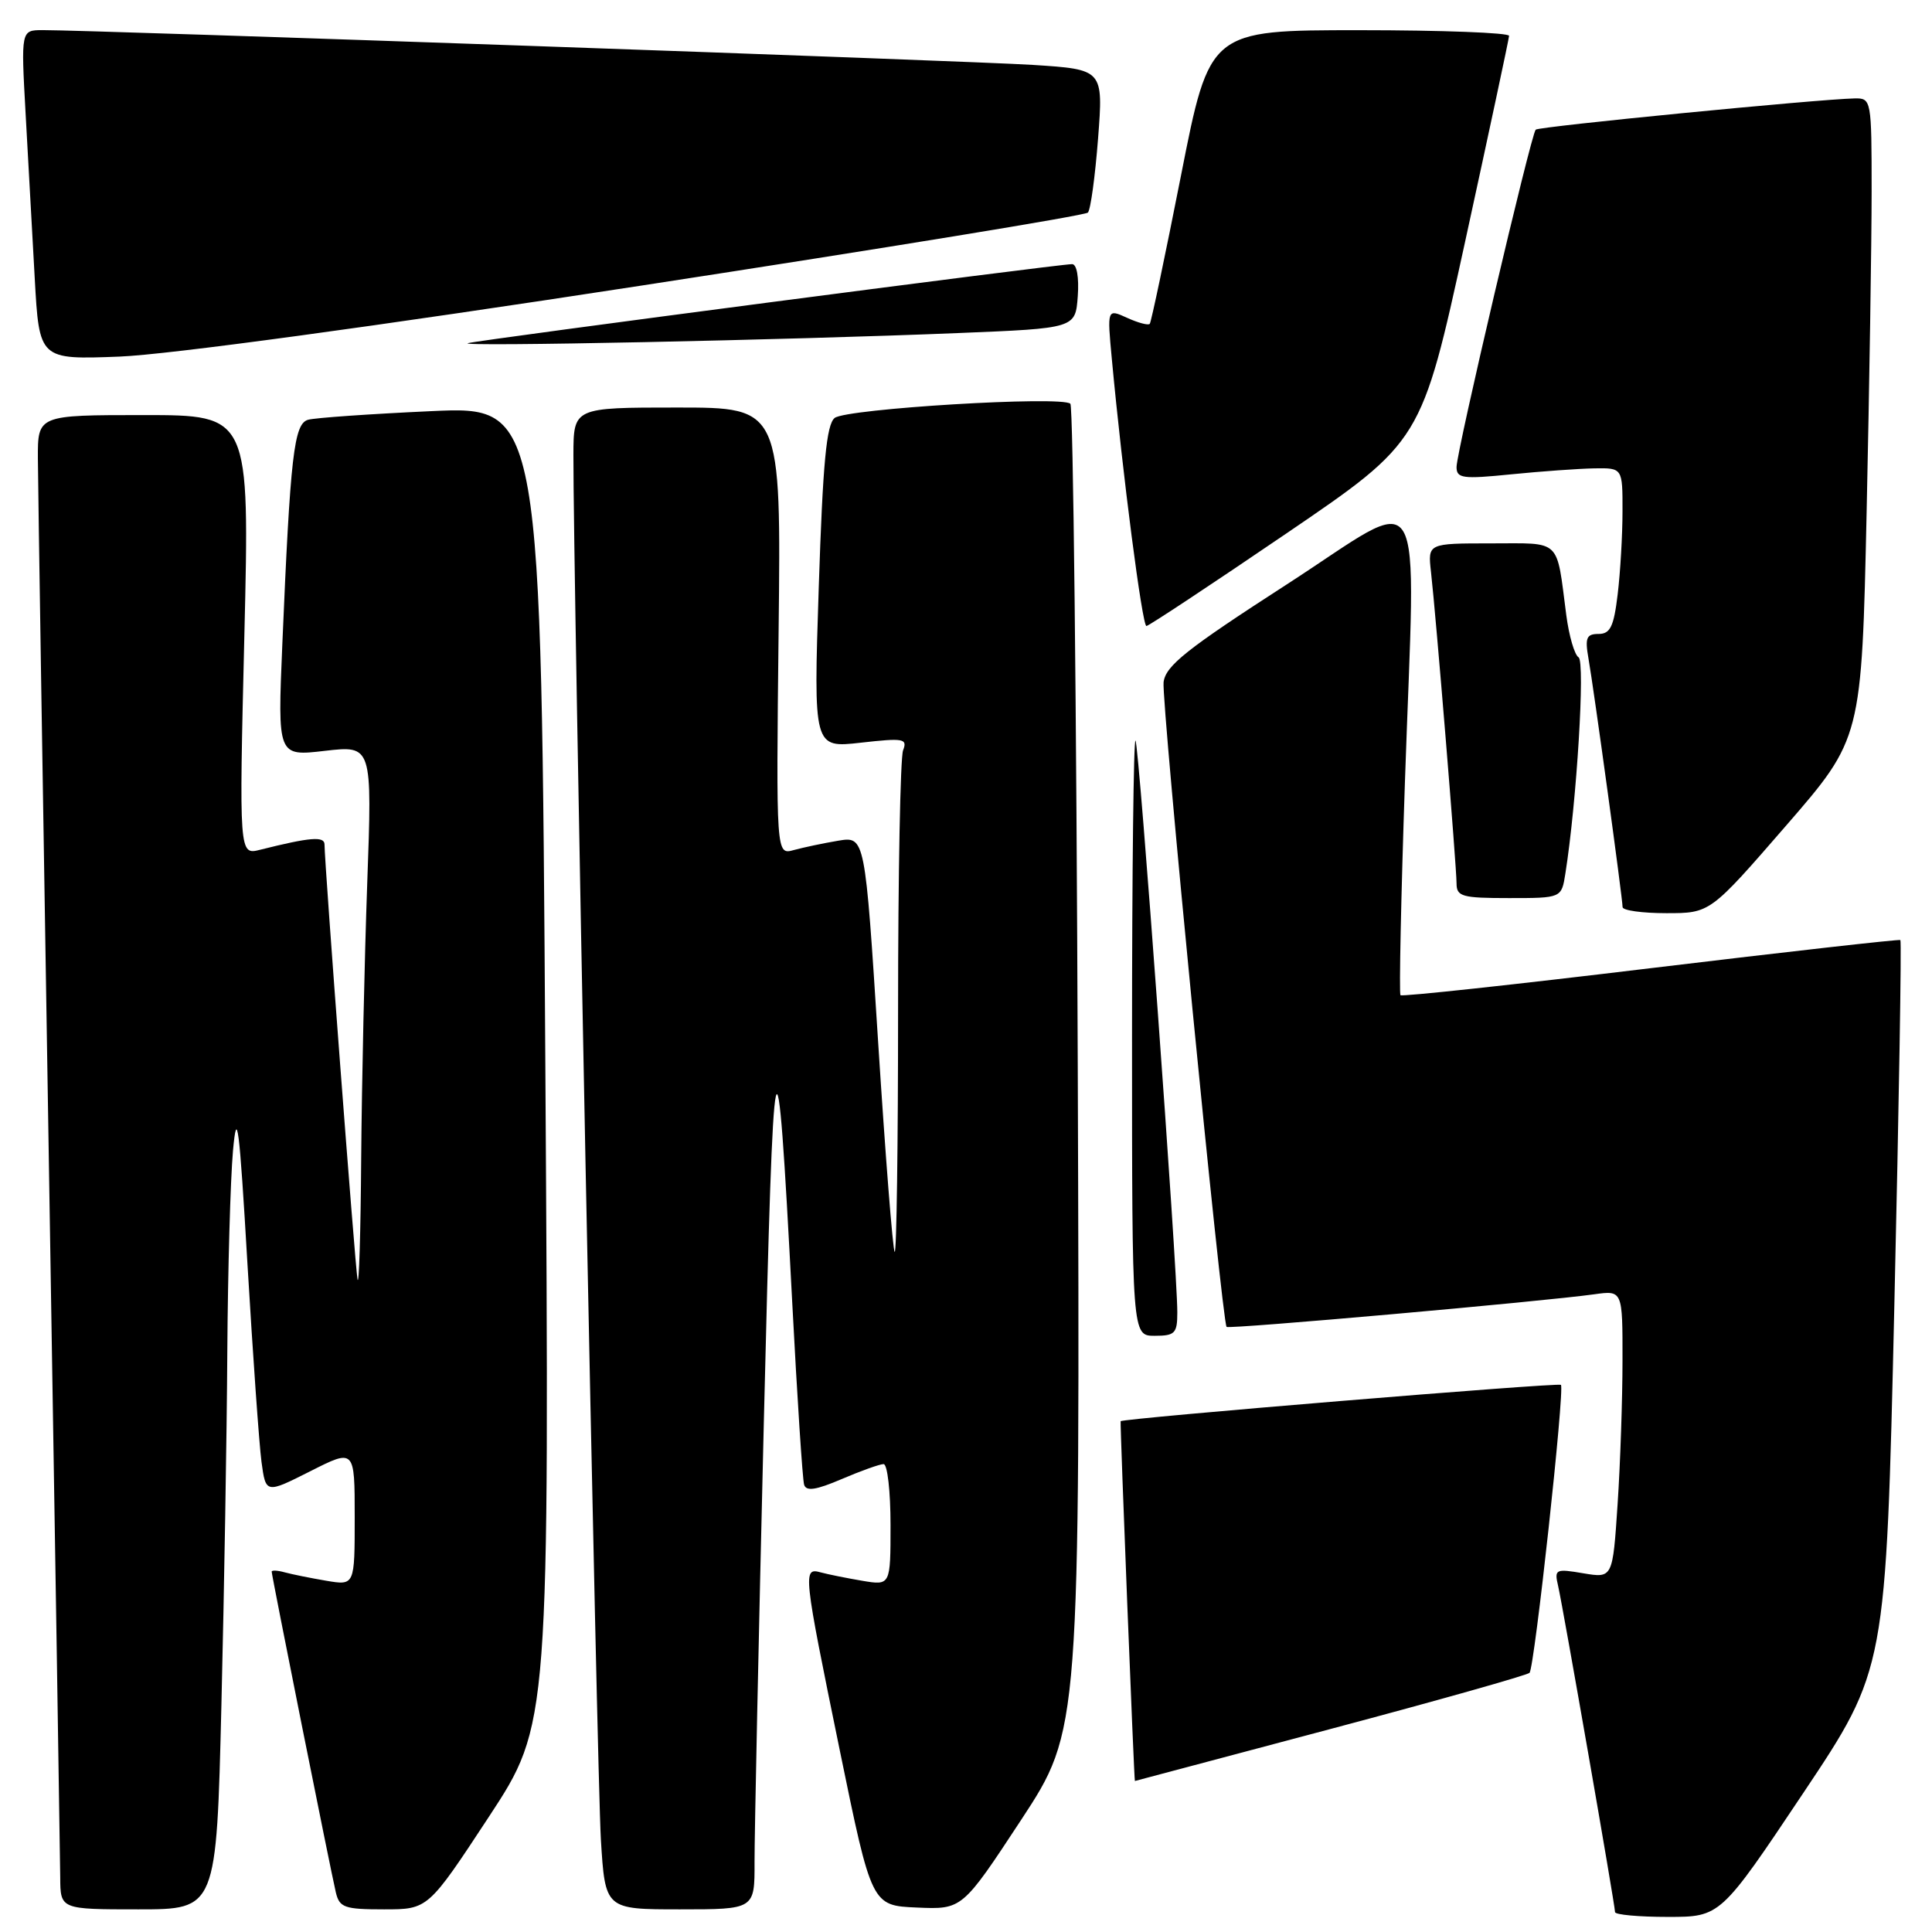 <?xml version="1.0" encoding="UTF-8" standalone="no"?>
<!DOCTYPE svg PUBLIC "-//W3C//DTD SVG 1.1//EN" "http://www.w3.org/Graphics/SVG/1.1/DTD/svg11.dtd" >
<svg xmlns="http://www.w3.org/2000/svg" xmlns:xlink="http://www.w3.org/1999/xlink" version="1.1" viewBox="0 0 256 256">
 <g >
 <path fill="currentColor"
d=" M 238.94 237.59 C 249.90 221.19 249.90 221.19 251.01 172.99 C 251.62 146.48 251.98 124.69 251.81 124.56 C 251.64 124.44 236.74 126.12 218.71 128.29 C 200.67 130.47 185.76 132.08 185.57 131.87 C 185.38 131.67 185.64 118.95 186.16 103.62 C 187.56 62.17 189.39 65.24 170.50 77.44 C 157.21 86.02 154.45 88.21 154.18 90.40 C 153.88 92.87 161.92 175.13 162.53 175.82 C 162.81 176.15 204.37 172.46 211.25 171.50 C 215.00 170.98 215.00 170.98 214.99 180.24 C 214.99 185.33 214.70 193.92 214.34 199.31 C 213.69 209.12 213.69 209.12 209.80 208.47 C 206.11 207.84 205.94 207.93 206.46 210.15 C 207.11 212.98 214.00 252.44 214.00 253.36 C 214.00 253.71 217.14 254.00 220.99 254.00 C 227.97 254.00 227.97 254.00 238.94 237.59 Z  M 29.34 225.84 C 29.70 210.90 30.06 189.86 30.12 179.09 C 30.19 168.31 30.53 156.35 30.87 152.50 C 31.40 146.63 31.71 149.04 32.79 167.50 C 33.51 179.60 34.34 191.39 34.65 193.71 C 35.22 197.92 35.22 197.92 41.11 194.95 C 47.00 191.97 47.00 191.97 47.00 201.03 C 47.00 210.09 47.00 210.09 43.25 209.46 C 41.19 209.11 38.71 208.61 37.75 208.35 C 36.79 208.08 36.00 208.04 36.00 208.25 C 36.00 208.78 43.83 247.93 44.50 250.75 C 44.98 252.77 45.65 253.00 50.88 253.00 C 56.72 253.00 56.72 253.00 64.77 240.75 C 72.81 228.50 72.81 228.50 72.26 141.15 C 71.71 53.81 71.71 53.81 57.11 54.48 C 49.07 54.85 41.75 55.36 40.83 55.62 C 38.95 56.14 38.47 60.28 37.41 85.36 C 36.78 100.22 36.78 100.22 43.05 99.49 C 49.32 98.77 49.32 98.77 48.66 117.04 C 48.30 127.10 47.94 143.46 47.86 153.41 C 47.79 163.36 47.57 170.60 47.37 169.50 C 47.04 167.62 43.00 114.39 43.00 111.90 C 43.00 110.78 41.11 110.93 34.46 112.60 C 31.68 113.30 31.68 113.30 32.38 84.15 C 33.08 55.00 33.08 55.00 19.04 55.00 C 5.00 55.00 5.00 55.00 5.02 60.75 C 5.03 63.91 5.70 106.55 6.50 155.50 C 7.30 204.45 7.96 246.41 7.98 248.75 C 8.00 253.00 8.00 253.00 18.34 253.00 C 28.68 253.00 28.68 253.00 29.34 225.84 Z  M 99.98 246.75 C 99.97 243.31 100.52 217.10 101.21 188.50 C 102.51 134.38 102.89 132.74 104.97 172.50 C 105.63 185.15 106.34 196.05 106.55 196.73 C 106.82 197.64 108.13 197.44 111.54 195.98 C 114.09 194.89 116.58 194.00 117.08 194.00 C 117.59 194.00 118.00 197.62 118.00 202.05 C 118.00 210.09 118.00 210.09 114.25 209.46 C 112.19 209.11 109.71 208.61 108.75 208.35 C 106.36 207.69 106.42 208.26 111.29 232.00 C 115.50 252.50 115.50 252.50 121.50 252.76 C 127.50 253.02 127.50 253.02 135.31 241.14 C 143.11 229.25 143.11 229.25 142.81 141.71 C 142.64 93.56 142.20 53.86 141.83 53.50 C 140.75 52.42 112.16 54.15 110.60 55.38 C 109.51 56.25 109.03 61.30 108.49 77.81 C 107.79 99.12 107.79 99.12 114.06 98.41 C 119.75 97.77 120.27 97.86 119.66 99.43 C 119.30 100.39 119.00 115.83 119.00 133.75 C 119.00 151.67 118.80 166.13 118.55 165.88 C 118.30 165.64 117.32 153.14 116.36 138.12 C 114.62 110.81 114.62 110.81 111.06 111.40 C 109.10 111.73 106.45 112.29 105.17 112.64 C 102.84 113.28 102.84 113.28 103.17 83.64 C 103.50 54.00 103.50 54.00 89.75 54.00 C 76.00 54.00 76.00 54.00 75.98 60.25 C 75.93 75.03 79.11 235.35 79.62 243.75 C 80.19 253.00 80.19 253.00 90.09 253.00 C 100.00 253.00 100.00 253.00 99.98 246.75 Z  M 176.30 229.10 C 190.49 225.33 202.36 221.97 202.67 221.66 C 203.33 221.00 207.36 184.03 206.83 183.50 C 206.50 183.17 148.57 187.95 148.49 188.32 C 148.40 188.73 150.27 236.00 150.38 235.99 C 150.45 235.98 162.11 232.88 176.30 229.10 Z  M 156.00 173.90 C 156.00 168.01 150.93 98.60 150.46 98.13 C 150.21 97.88 150.00 115.52 150.00 137.33 C 150.00 177.00 150.00 177.00 153.00 177.00 C 155.69 177.00 156.00 176.68 156.00 173.90 Z  M 236.64 109.43 C 246.68 97.86 246.68 97.86 247.34 67.77 C 247.70 51.22 248.00 32.12 248.00 25.34 C 248.00 13.20 247.96 13.00 245.75 13.04 C 240.94 13.14 203.91 16.76 203.49 17.18 C 202.86 17.81 193.00 59.83 193.00 61.88 C 193.00 63.39 193.81 63.50 200.25 62.85 C 204.24 62.45 209.19 62.10 211.25 62.06 C 215.00 62.00 215.00 62.00 214.99 67.75 C 214.99 70.91 214.70 75.86 214.35 78.75 C 213.84 83.03 213.37 84.00 211.82 84.00 C 210.21 84.00 210.00 84.52 210.48 87.25 C 211.18 91.21 215.00 119.06 215.00 120.19 C 215.00 120.64 217.61 121.00 220.80 121.00 C 226.60 121.00 226.60 121.00 236.64 109.43 Z  M 207.42 115.75 C 208.92 106.29 210.06 87.65 209.17 87.10 C 208.63 86.77 207.90 84.25 207.54 81.50 C 206.20 71.24 207.00 72.00 197.58 72.00 C 189.19 72.00 189.19 72.00 189.61 75.75 C 190.27 81.54 193.00 114.86 193.00 117.05 C 193.00 118.80 193.73 119.00 199.95 119.00 C 206.91 119.00 206.91 119.00 207.42 115.75 Z  M 170.43 70.70 C 188.35 58.50 188.35 58.50 194.14 32.00 C 197.32 17.42 199.94 5.16 199.96 4.75 C 199.98 4.34 191.06 4.00 180.14 4.00 C 160.28 4.00 160.28 4.00 156.49 23.25 C 154.40 33.84 152.54 42.69 152.35 42.91 C 152.16 43.14 150.81 42.78 149.36 42.12 C 146.70 40.91 146.70 40.91 147.32 47.53 C 148.75 62.89 151.36 83.00 151.91 82.95 C 152.23 82.93 160.57 77.41 170.43 70.70 Z  M 85.00 37.84 C 117.17 32.90 143.79 28.55 144.15 28.17 C 144.51 27.80 145.11 23.38 145.50 18.35 C 146.20 9.20 146.20 9.20 136.85 8.60 C 128.28 8.06 12.24 3.98 5.64 3.99 C 2.78 4.00 2.78 4.00 3.39 15.00 C 3.73 21.05 4.27 30.87 4.60 36.83 C 5.20 47.66 5.20 47.66 15.85 47.25 C 22.25 47.00 49.83 43.25 85.00 37.84 Z  M 127.00 44.13 C 142.50 43.50 142.50 43.50 142.81 39.25 C 142.99 36.75 142.68 35.00 142.06 35.00 C 140.22 35.00 63.57 45.03 62.00 45.47 C 60.26 45.97 104.31 45.06 127.00 44.13 Z "/>
</g>
</svg>